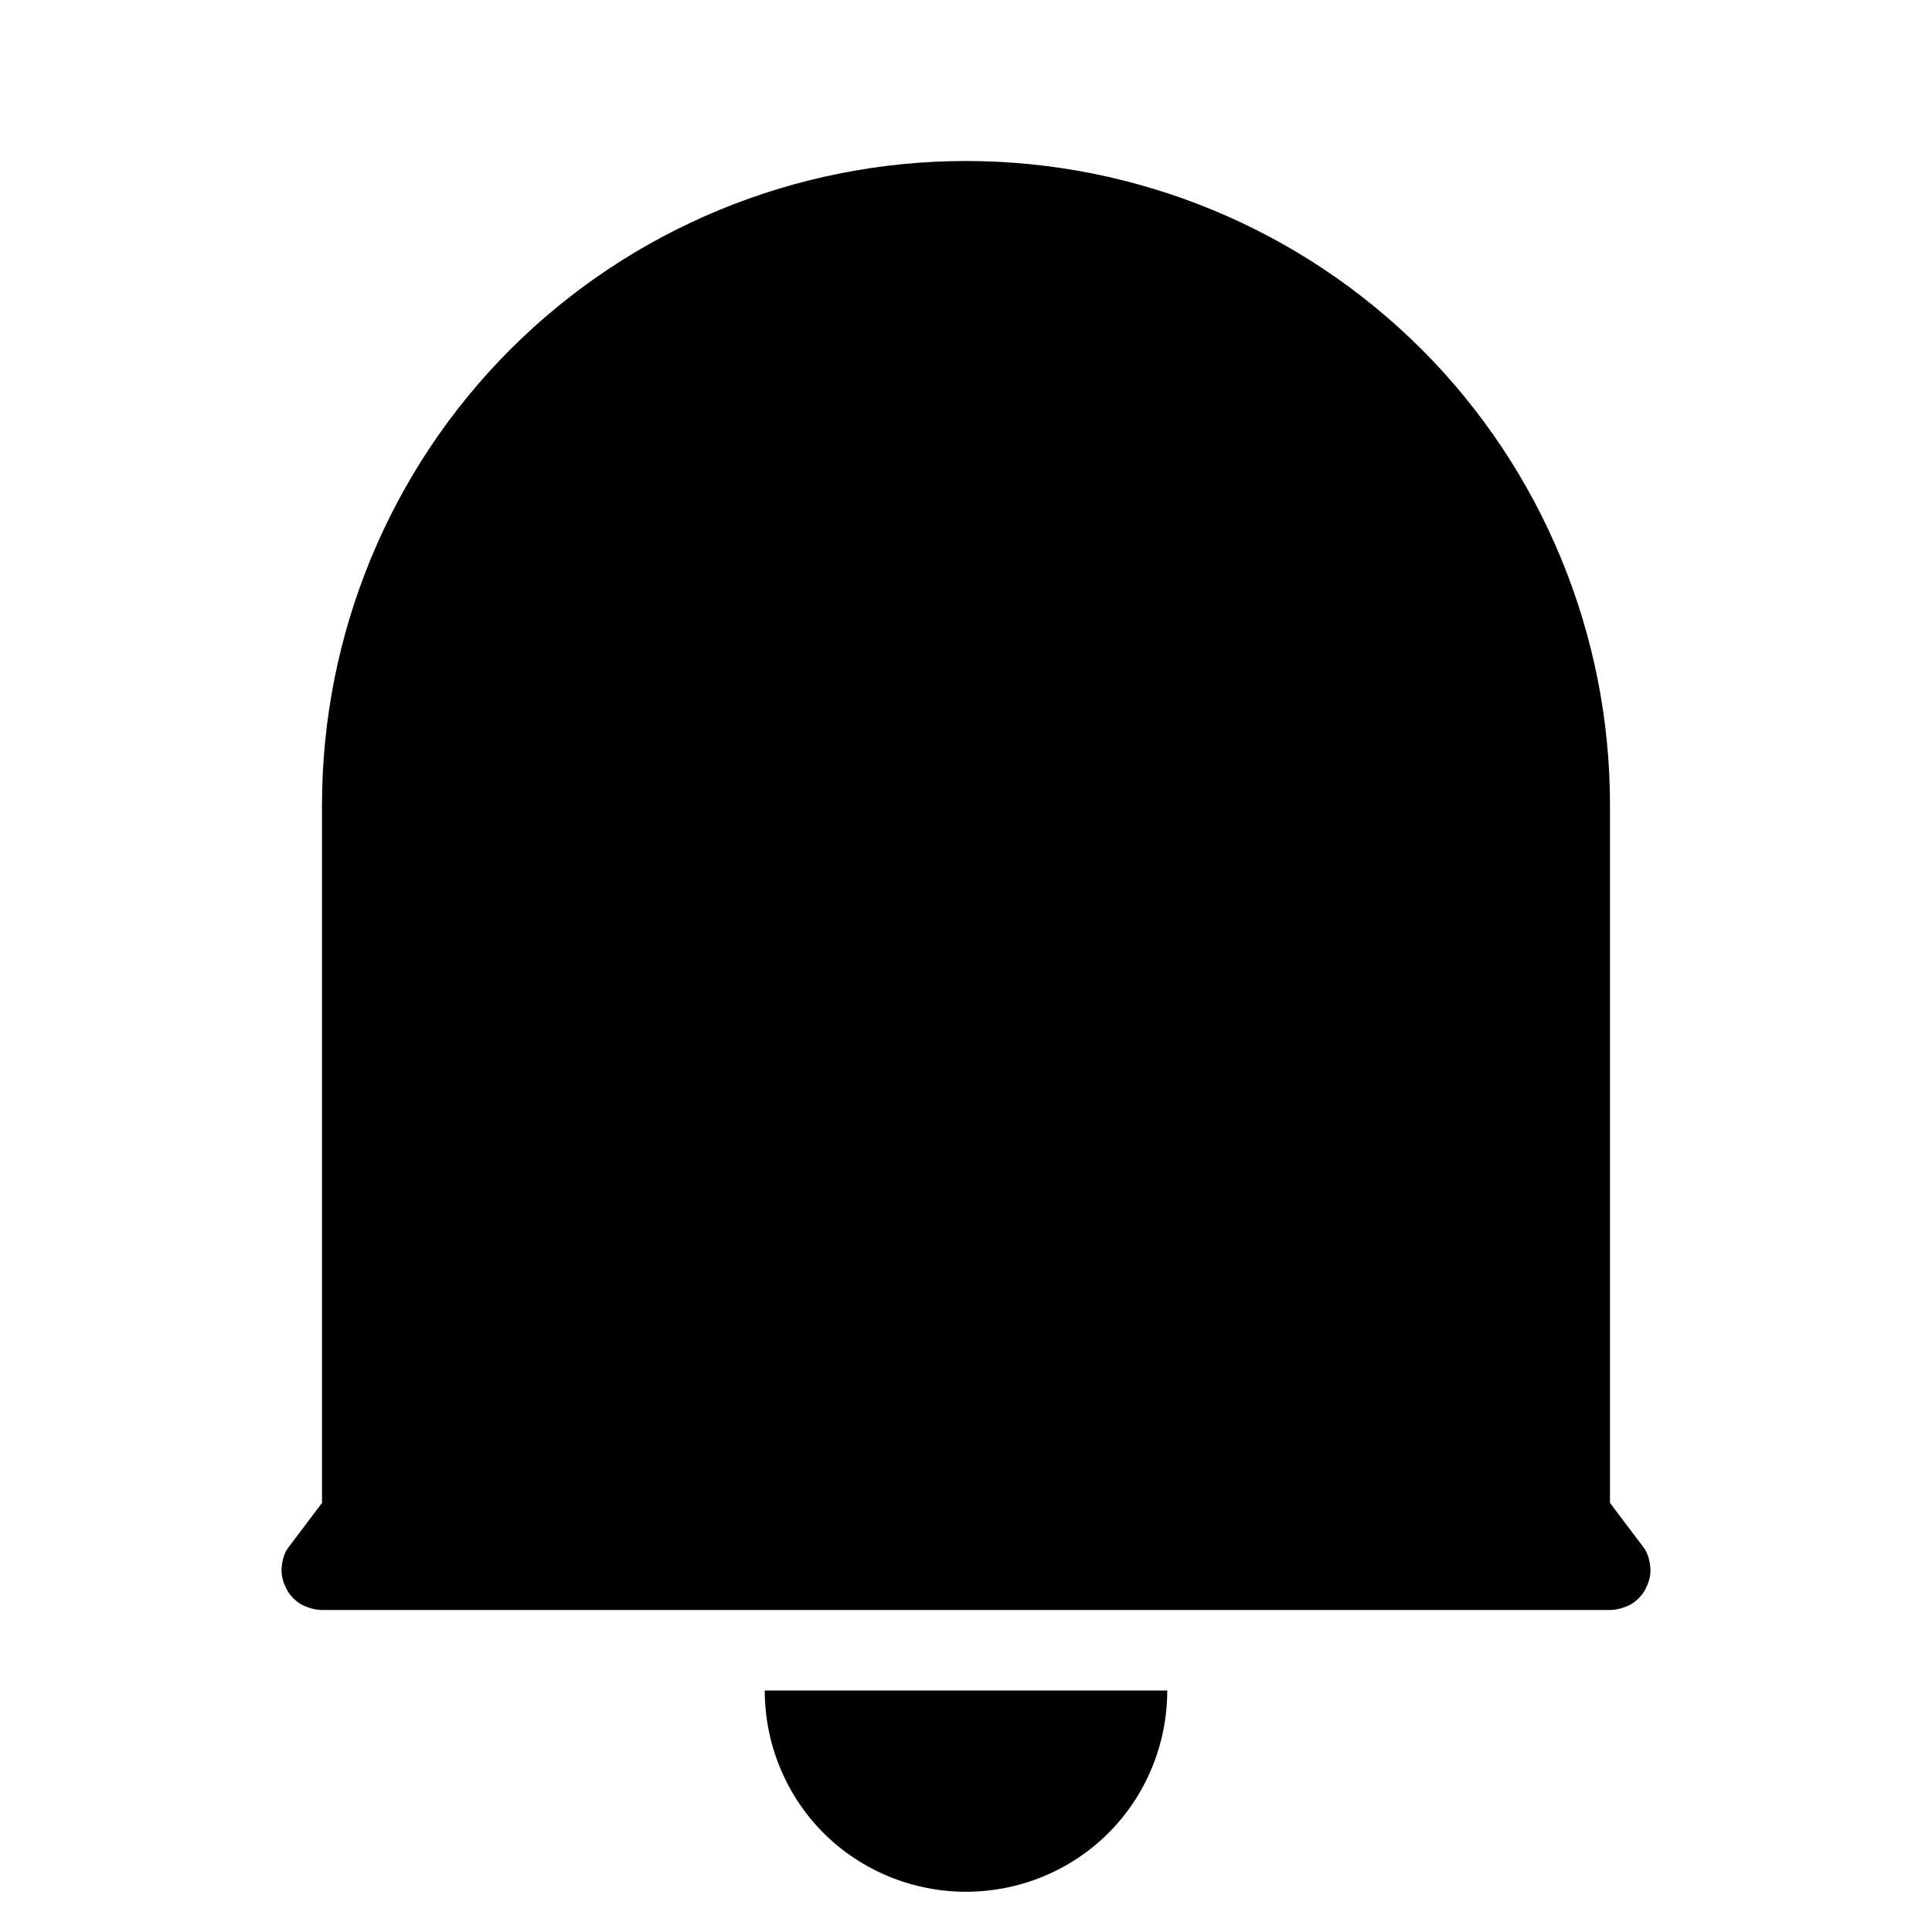 <svg xmlns="http://www.w3.org/2000/svg" xmlns:xlink="http://www.w3.org/1999/xlink" viewBox="0 0 24 24" fill="none"><defs><rect id="path_0" x="0" y="0" width="24" height="24" /></defs><g opacity="1" transform="translate(0 0)  rotate(0 12 12)"><mask id="bg-mask-0" fill="white"><use xlink:href="#path_0"></use></mask><g mask="url(#bg-mask-0)" ><g opacity="1" transform="translate(3.5 2)  rotate(0 8.5 10.75)"><path id="路径 1" fill-rule="evenodd" style="fill:#000000" transform="translate(0 0)  rotate(0 8.5 9)" opacity="1" d="M0.24,17.93C0.32,17.97 0.41,18 0.5,18L16.5,18C16.59,18 16.68,17.97 16.76,17.93C16.84,17.88 16.91,17.81 16.95,17.72C16.99,17.64 17.01,17.55 17,17.46C16.99,17.36 16.96,17.27 16.9,17.2L16.5,16.67L16.5,8C16.5,5.88 15.66,3.84 14.16,2.34C12.66,0.84 10.62,0 8.5,0C6.38,0 4.34,0.84 2.84,2.34C1.34,3.84 0.5,5.88 0.5,8L0.5,16.67L0.1,17.2C0.04,17.27 0.01,17.36 0,17.46C-0.01,17.55 0.01,17.64 0.05,17.72C0.09,17.81 0.16,17.88 0.24,17.93Z " /><path id="路径 2" fill-rule="evenodd" style="fill:#000000" transform="translate(6 19)  rotate(0 2.5 1.25)" opacity="1" d="M0.73,1.77C1.2,2.24 1.84,2.5 2.5,2.5C3.16,2.5 3.8,2.24 4.27,1.77C4.74,1.3 5,0.66 5,0L0,0C0,0.66 0.26,1.3 0.73,1.77Z " /></g></g></g></svg>